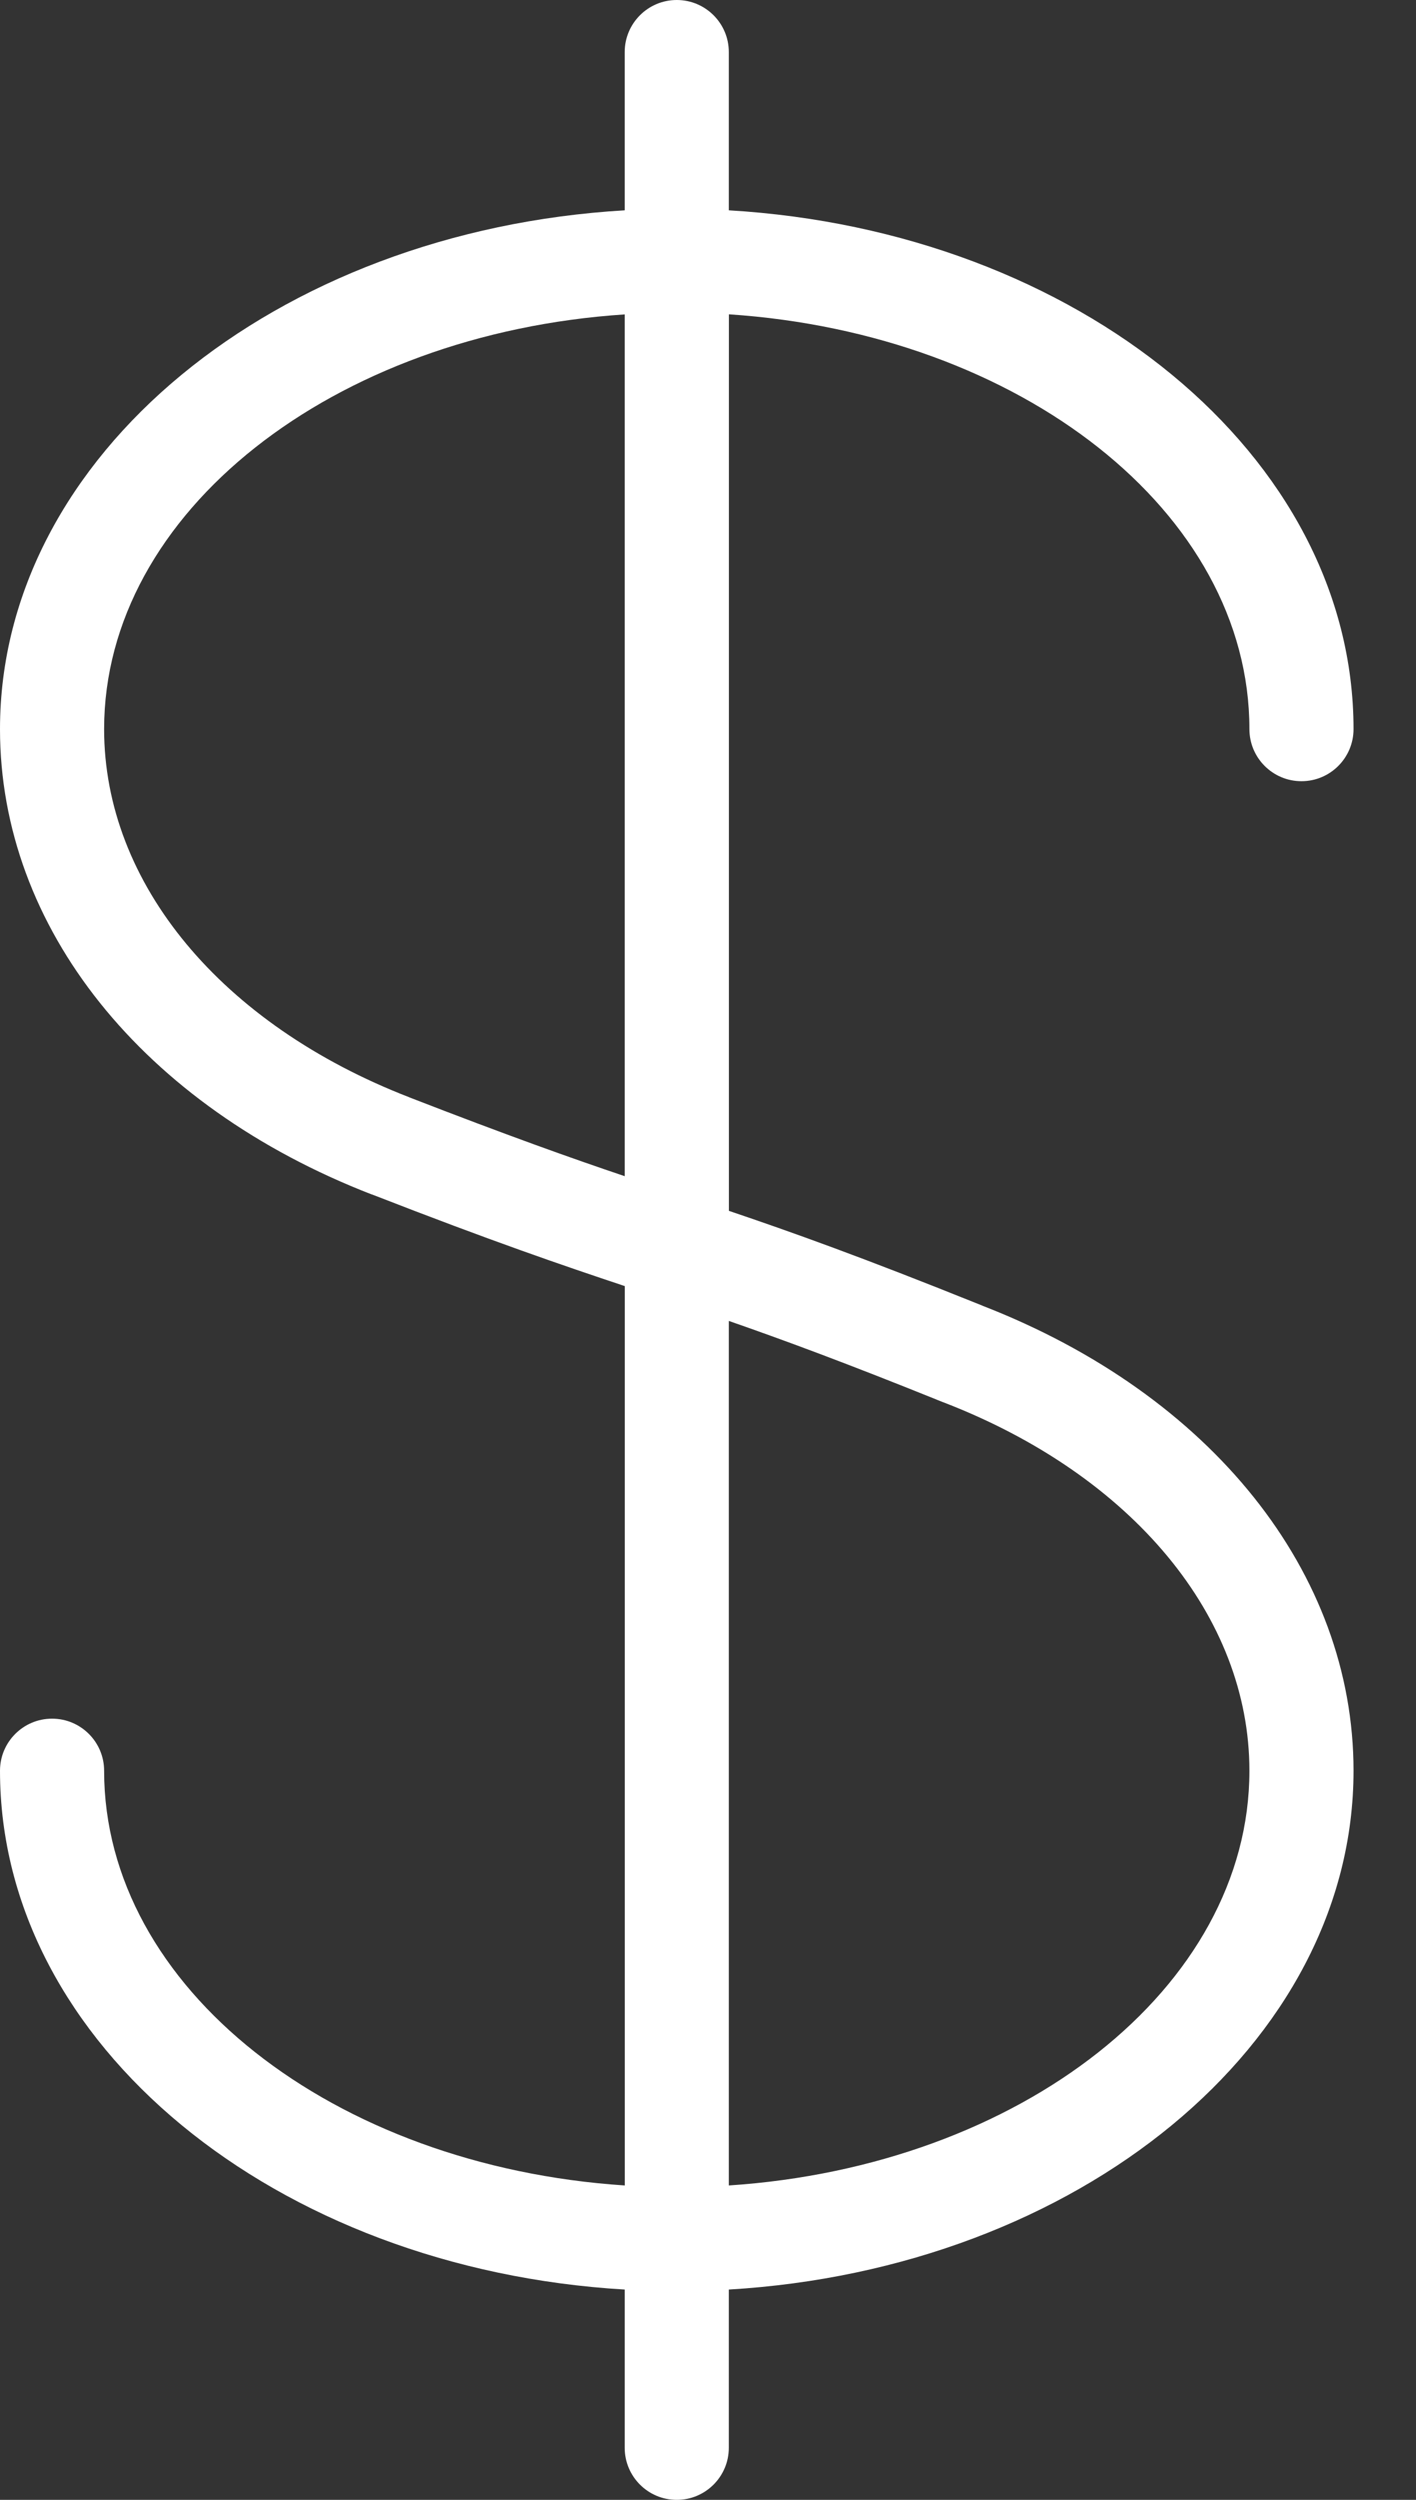 <?xml version="1.0" encoding="UTF-8"?>
<svg width="17px" height="30px" viewBox="0 0 17 30" version="1.1" xmlns="http://www.w3.org/2000/svg" xmlns:xlink="http://www.w3.org/1999/xlink">
    <rect x="0" y="0" width="17" height="30" fill="#333333" stroke="none"/>
    <!-- Generator: Sketch 63.1 (92452) - https://sketch.com -->
    <title>dollar-2</title>
    <desc>Created with Sketch.</desc>
    <g id="Page-1" stroke="none" stroke-width="1" fill="none" fill-rule="evenodd">
        <g id="Services-landing-variant-two" transform="translate(-1052, -2292)" fill="#FFFFFF" fill-rule="nonzero">
            <g id="Group-11-Copy" transform="translate(70, 2266)">
                <g id="Group-42">
                    <g id="Group-43" transform="translate(840, 0)">
                        <g id="Group-41">
                            <g id="Group-39" transform="translate(110, 0)">
                                <g id="dollar-2" transform="translate(32, 26)">
                                    <path d="M11.796,15.67 C11.795,15.67 11.795,15.669 11.795,15.669 C10.34,15.083 9.496,14.783 8.751,14.531 L8.751,3.772 C12.249,4.004 15,6.146 15,8.75 C15,9.095 15.28,9.375 15.625,9.375 C15.97,9.375 16.25,9.095 16.25,8.75 C16.25,5.466 12.939,2.771 8.75,2.524 L8.75,0.625 C8.75,0.28 8.47,0 8.125,0 C7.78,0 7.5,0.28 7.5,0.625 L7.5,2.524 C3.311,2.771 0,5.466 0,8.75 C0,11.129 1.711,13.269 4.465,14.335 L4.468,14.335 C5.916,14.899 6.754,15.185 7.501,15.434 L7.501,26.227 C4.001,25.996 1.25,23.854 1.25,21.25 C1.25,20.905 0.97,20.625 0.625,20.625 C0.28,20.625 0,20.905 0,21.25 C0,24.534 3.311,27.229 7.5,27.476 L7.5,29.375 C7.5,29.72 7.78,30 8.125,30 C8.47,30 8.75,29.72 8.75,29.375 L8.75,27.476 C12.939,27.229 16.25,24.534 16.25,21.25 C16.25,18.874 14.544,16.737 11.796,15.67 Z M7.5,14.115 C6.856,13.898 6.093,13.626 4.917,13.17 L4.916,13.169 C2.655,12.294 1.25,10.6 1.25,8.75 C1.25,6.146 4.001,4.004 7.5,3.773 L7.5,14.115 Z M8.75,26.227 L8.75,15.852 C9.391,16.075 10.156,16.356 11.326,16.829 C11.328,16.829 11.329,16.829 11.331,16.83 C11.332,16.83 11.334,16.831 11.335,16.832 C13.595,17.706 15,19.4 15,21.25 C15,23.854 12.249,25.996 8.75,26.227 Z" id="Shape"></path>
                                </g>
                            </g>
                        </g>
                    </g>
                </g>
            </g>
        </g>
    </g>
</svg>